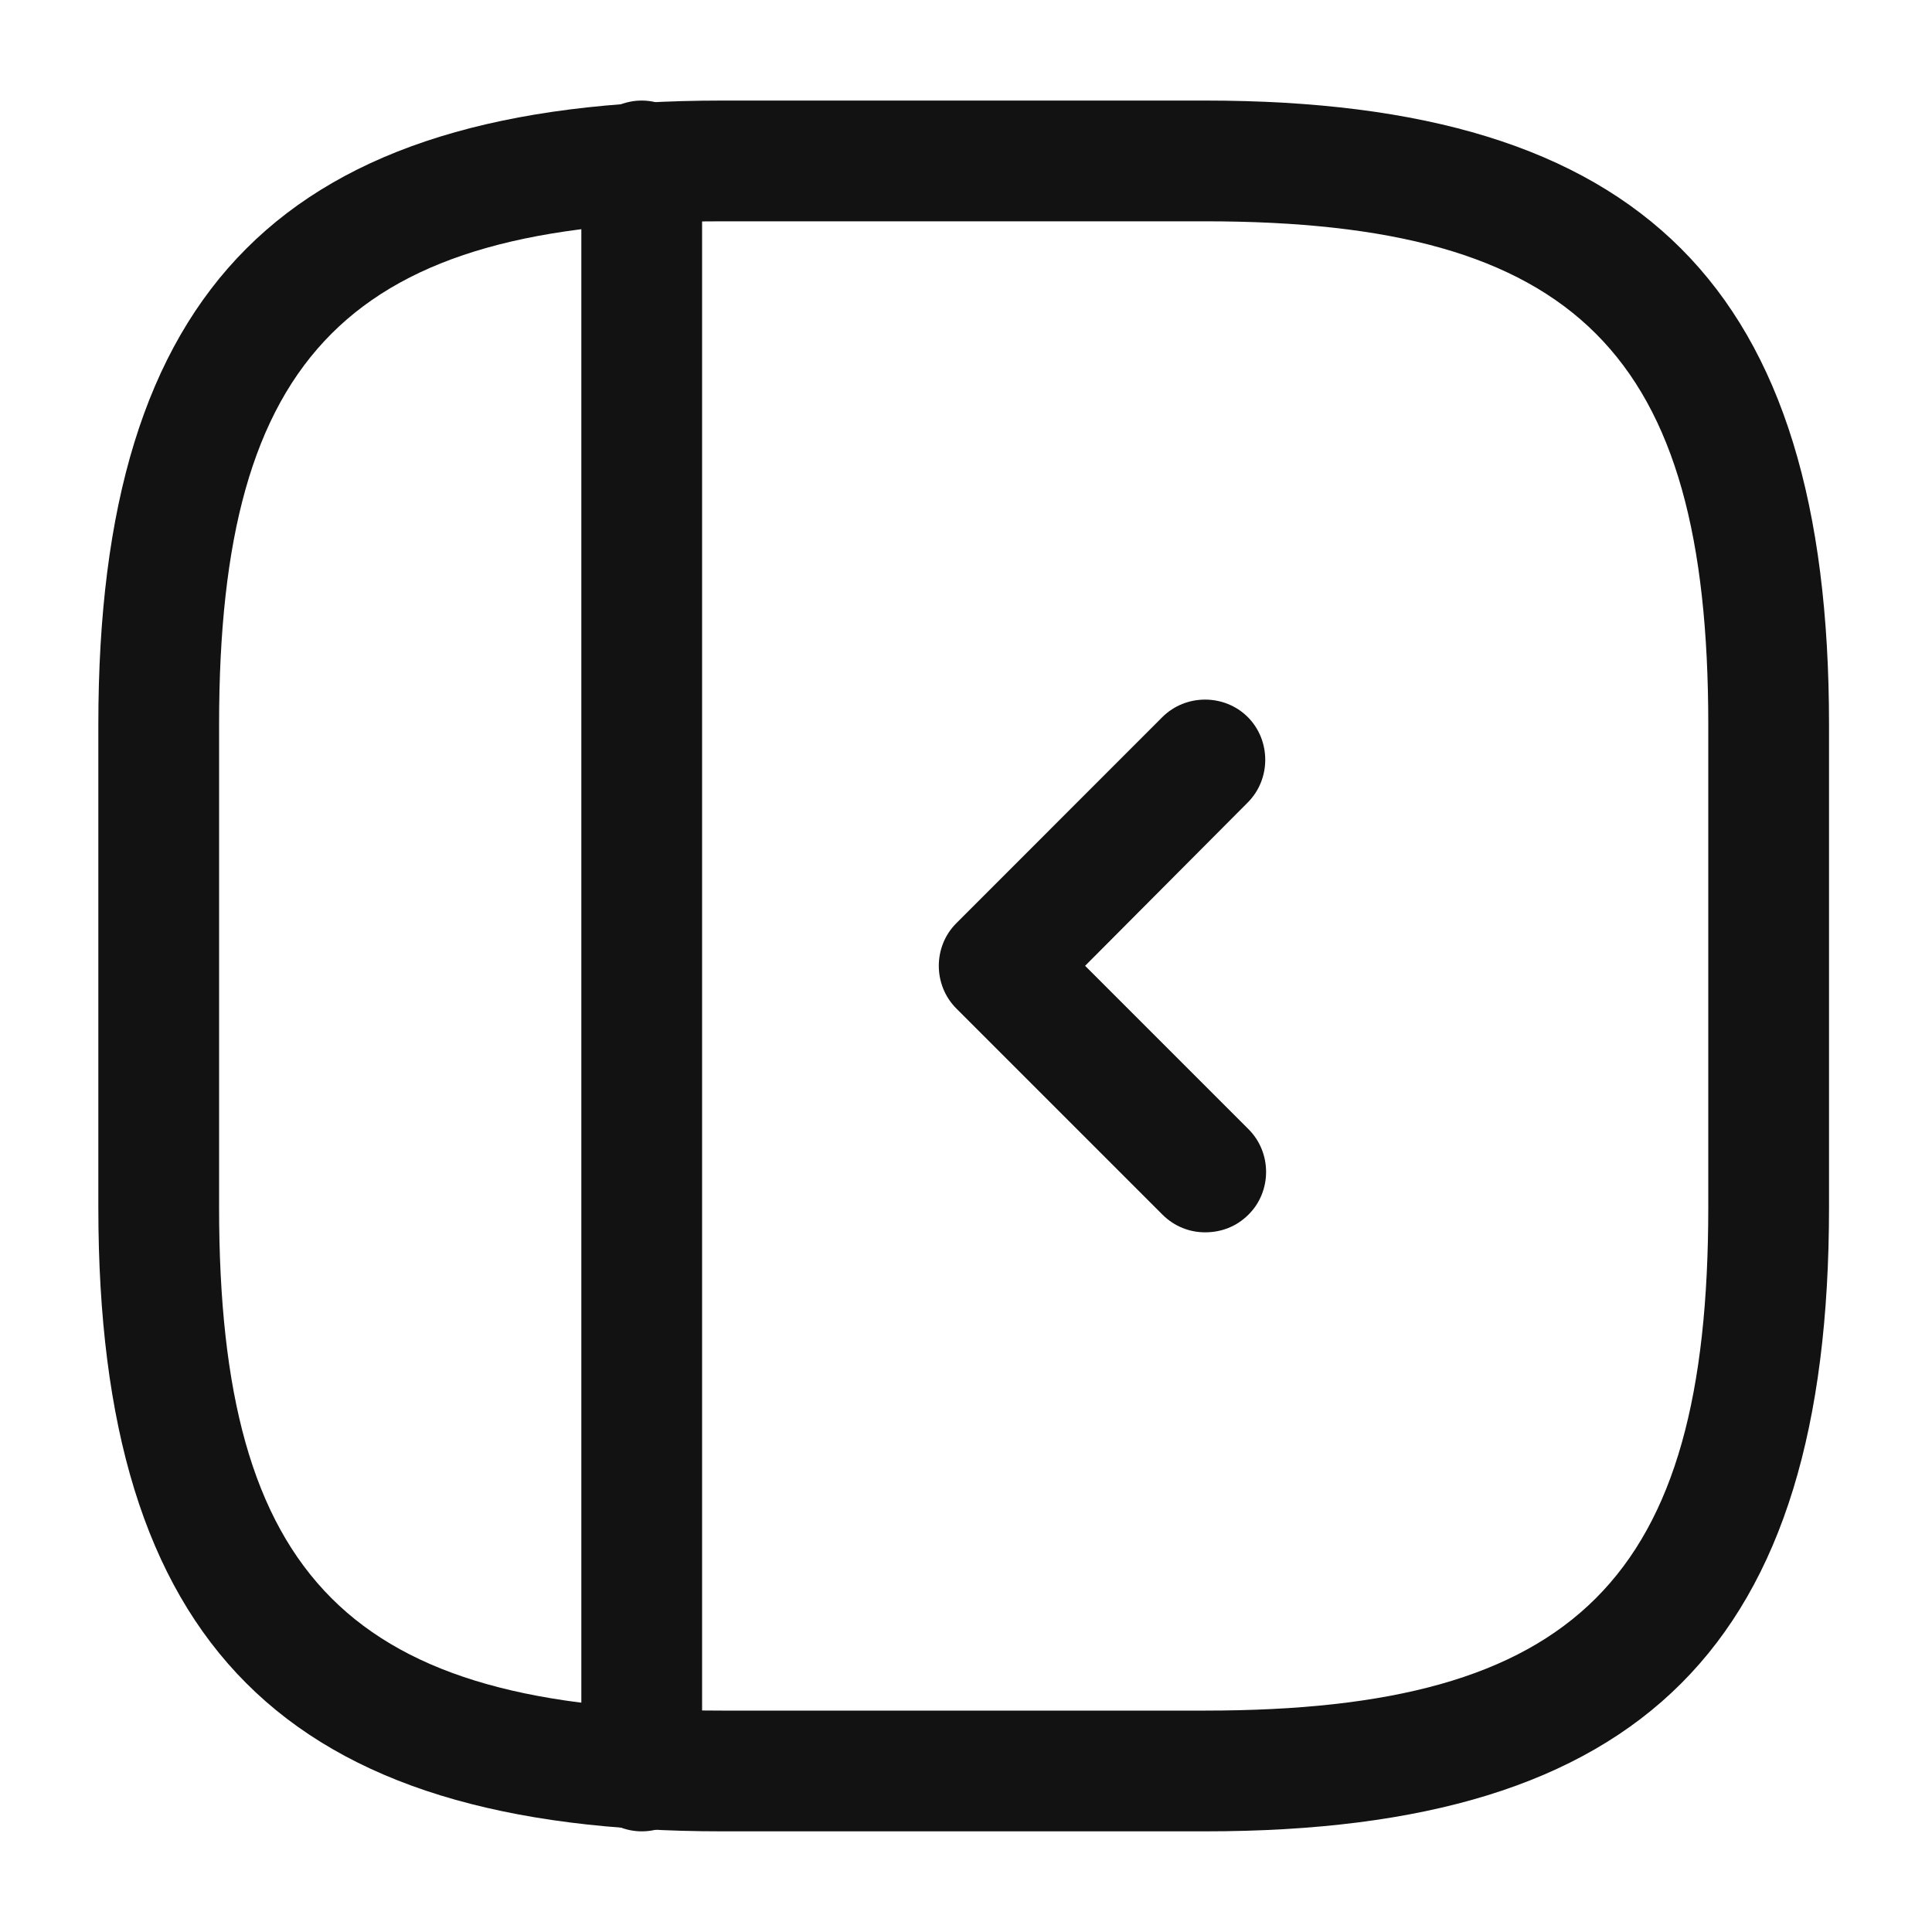 <svg width="20" height="20" viewBox="0 0 20 20" fill="none" xmlns="http://www.w3.org/2000/svg">
<path d="M12.476 18.958H7.476C2.951 18.958 1.018 17.024 1.018 12.499V7.499C1.018 2.974 2.951 1.041 7.476 1.041H12.476C17.001 1.041 18.934 2.974 18.934 7.499V12.499C18.934 17.024 17.009 18.958 12.476 18.958ZM7.476 2.291C3.634 2.291 2.268 3.658 2.268 7.499V12.499C2.268 16.341 3.634 17.708 7.476 17.708H12.476C16.318 17.708 17.684 16.341 17.684 12.499V7.499C17.684 3.658 16.318 2.291 12.476 2.291H7.476Z" fill="#121212"/>
<path d="M6.643 18.958C6.301 18.958 6.018 18.674 6.018 18.333V1.666C6.018 1.324 6.301 1.041 6.643 1.041C6.984 1.041 7.268 1.324 7.268 1.666V18.333C7.268 18.674 6.993 18.958 6.643 18.958Z" fill="#121212"/>
<path d="M12.475 12.757C12.317 12.757 12.158 12.698 12.033 12.573L9.9 10.44C9.658 10.198 9.658 9.798 9.9 9.557L12.033 7.423C12.275 7.182 12.675 7.182 12.917 7.423C13.158 7.665 13.158 8.065 12.917 8.307L11.233 9.998L12.925 11.69C13.167 11.932 13.167 12.332 12.925 12.573C12.8 12.698 12.642 12.757 12.475 12.757Z" fill="#121212"/>
</svg>
